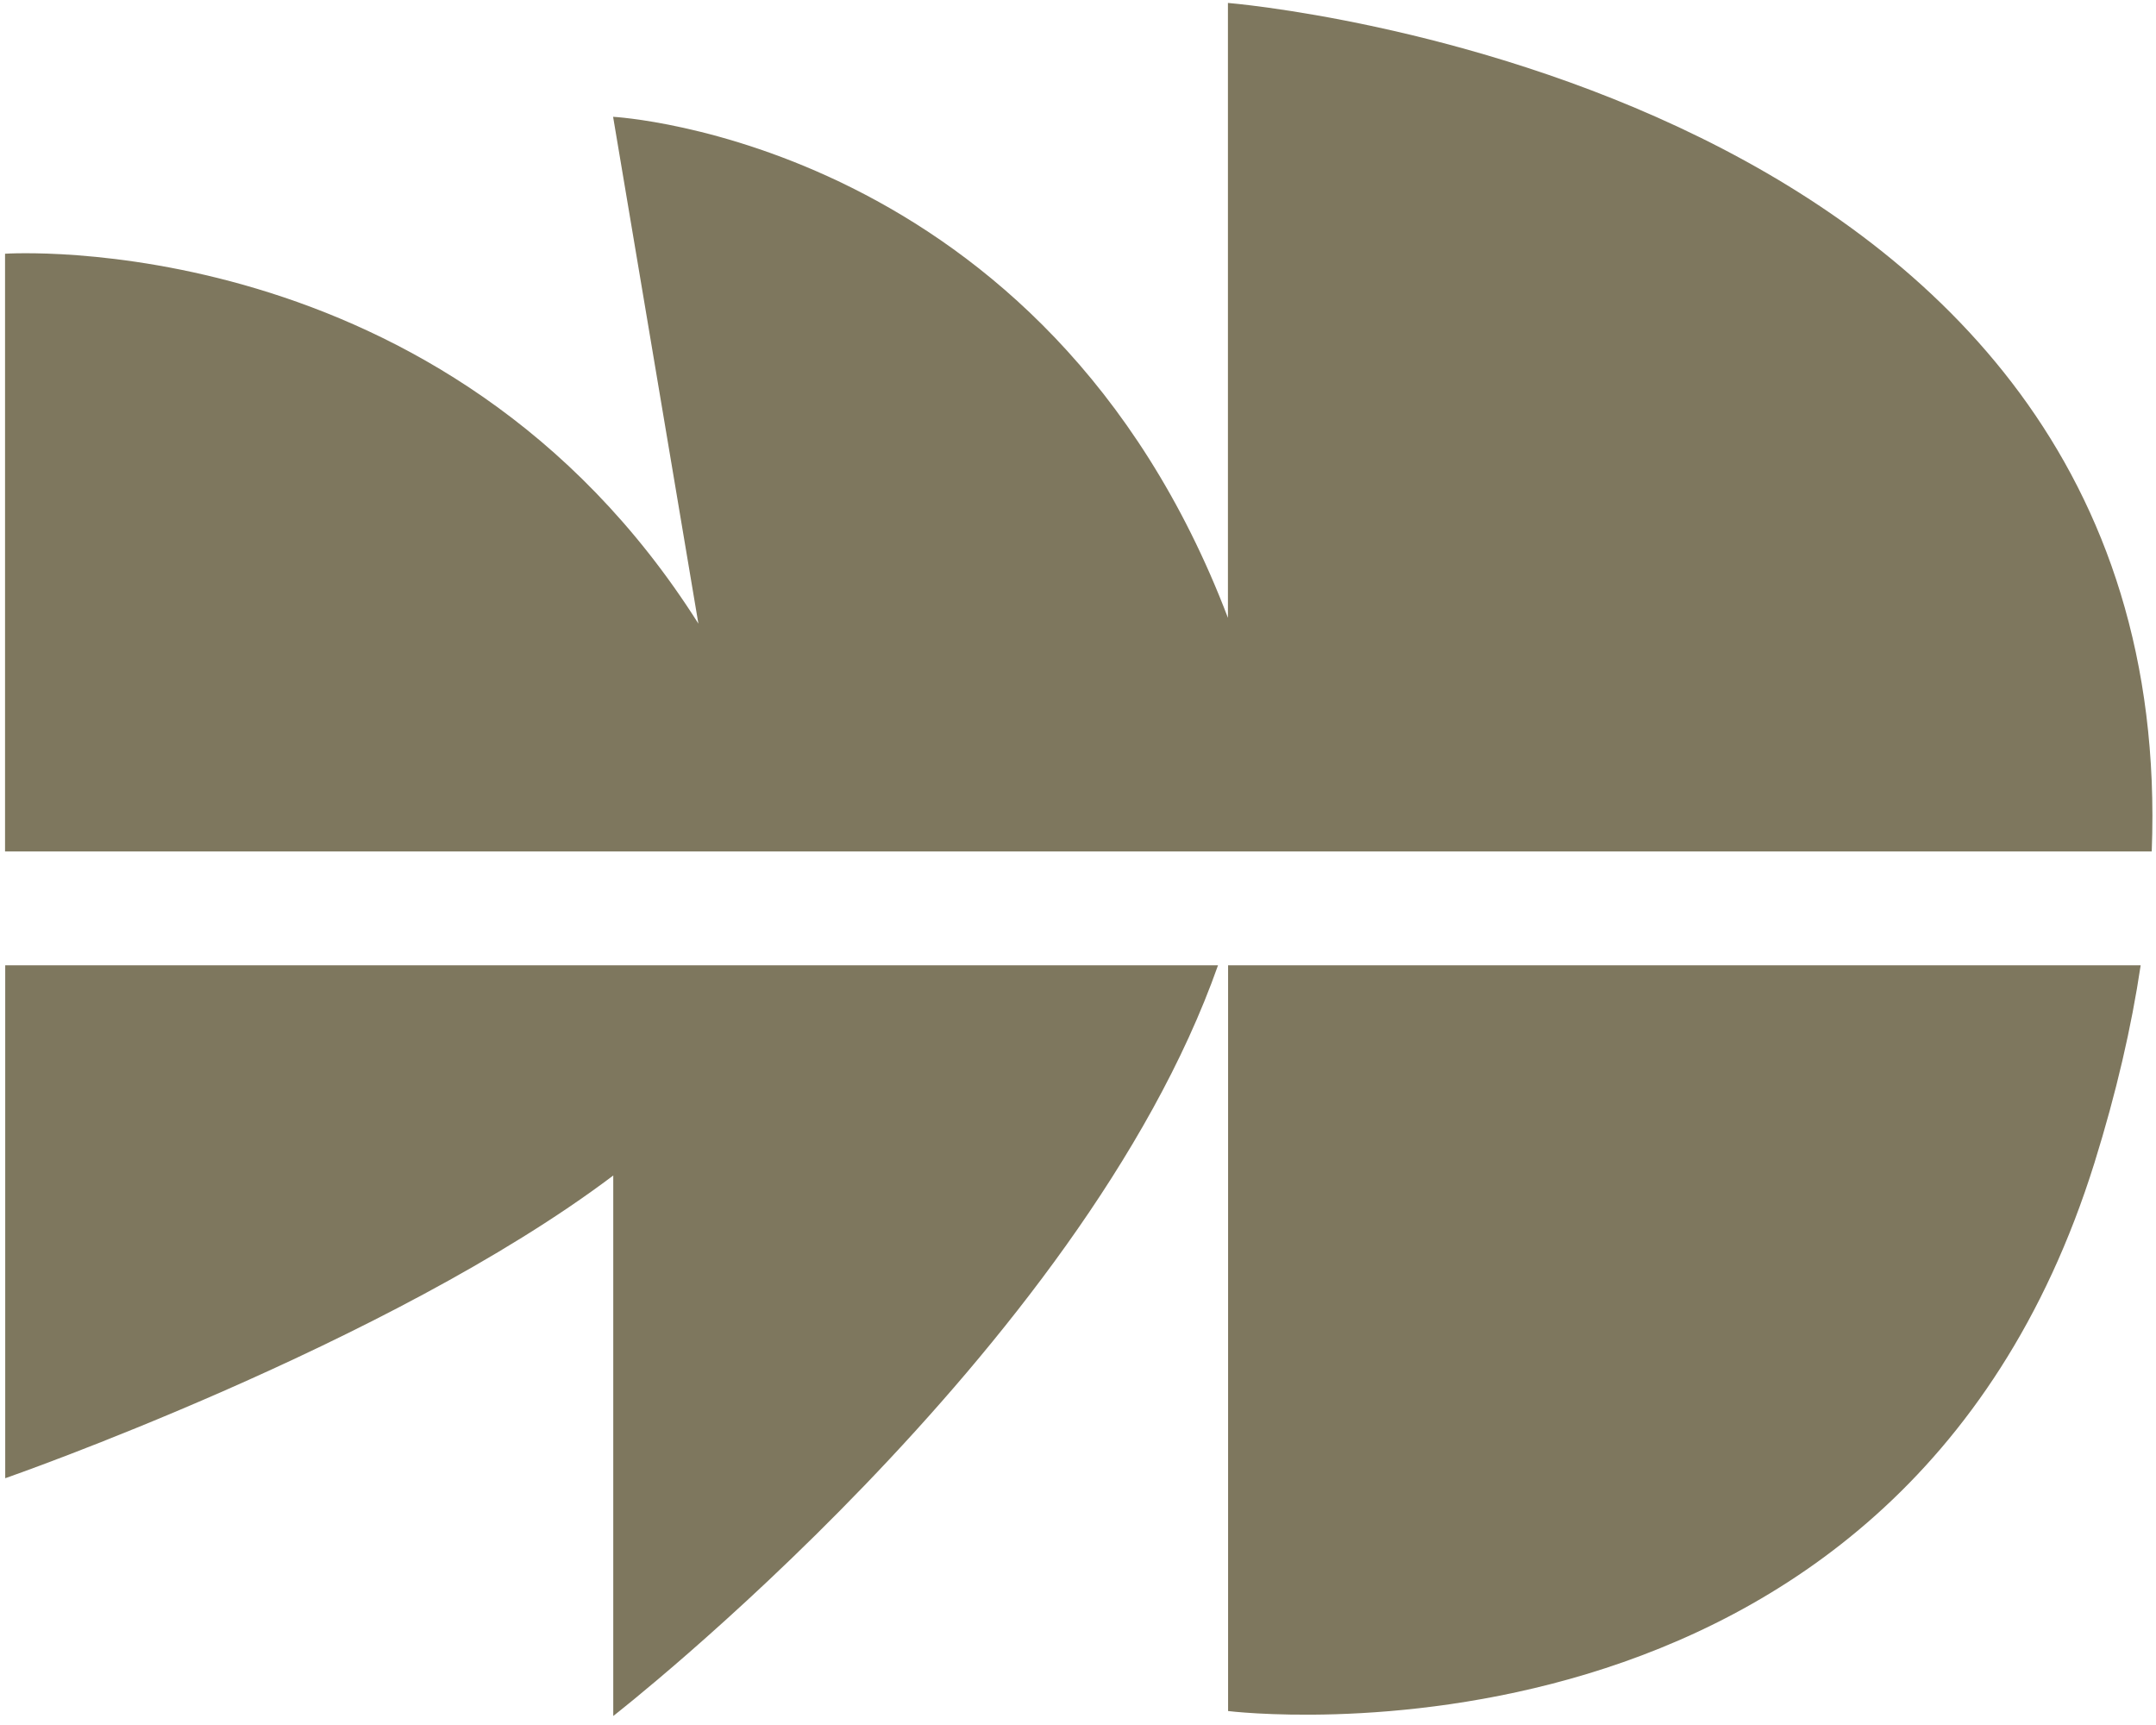 <svg xmlns="http://www.w3.org/2000/svg" fill="none" viewBox="0 0 135 108"><path fill="#7E775E" d="M134.733 53.31C136.603 5.008 76.888.184 76.888.184v38.498C65.484 8.738 38.39 7.313 38.39 7.313l5.34 31.731C27.907 14.016.316 15.886.316 15.886v37.423h134.417ZM.327 60.437V92.55S24.353 84.195 38.4 73.597v33.839s29.346-22.839 37.868-47H.327ZM76.898 60.437v46.689s41.896 5.237 54.25-34.325c1.364-4.38 2.314-8.49 2.892-12.364H76.888h.01Z"/></svg>